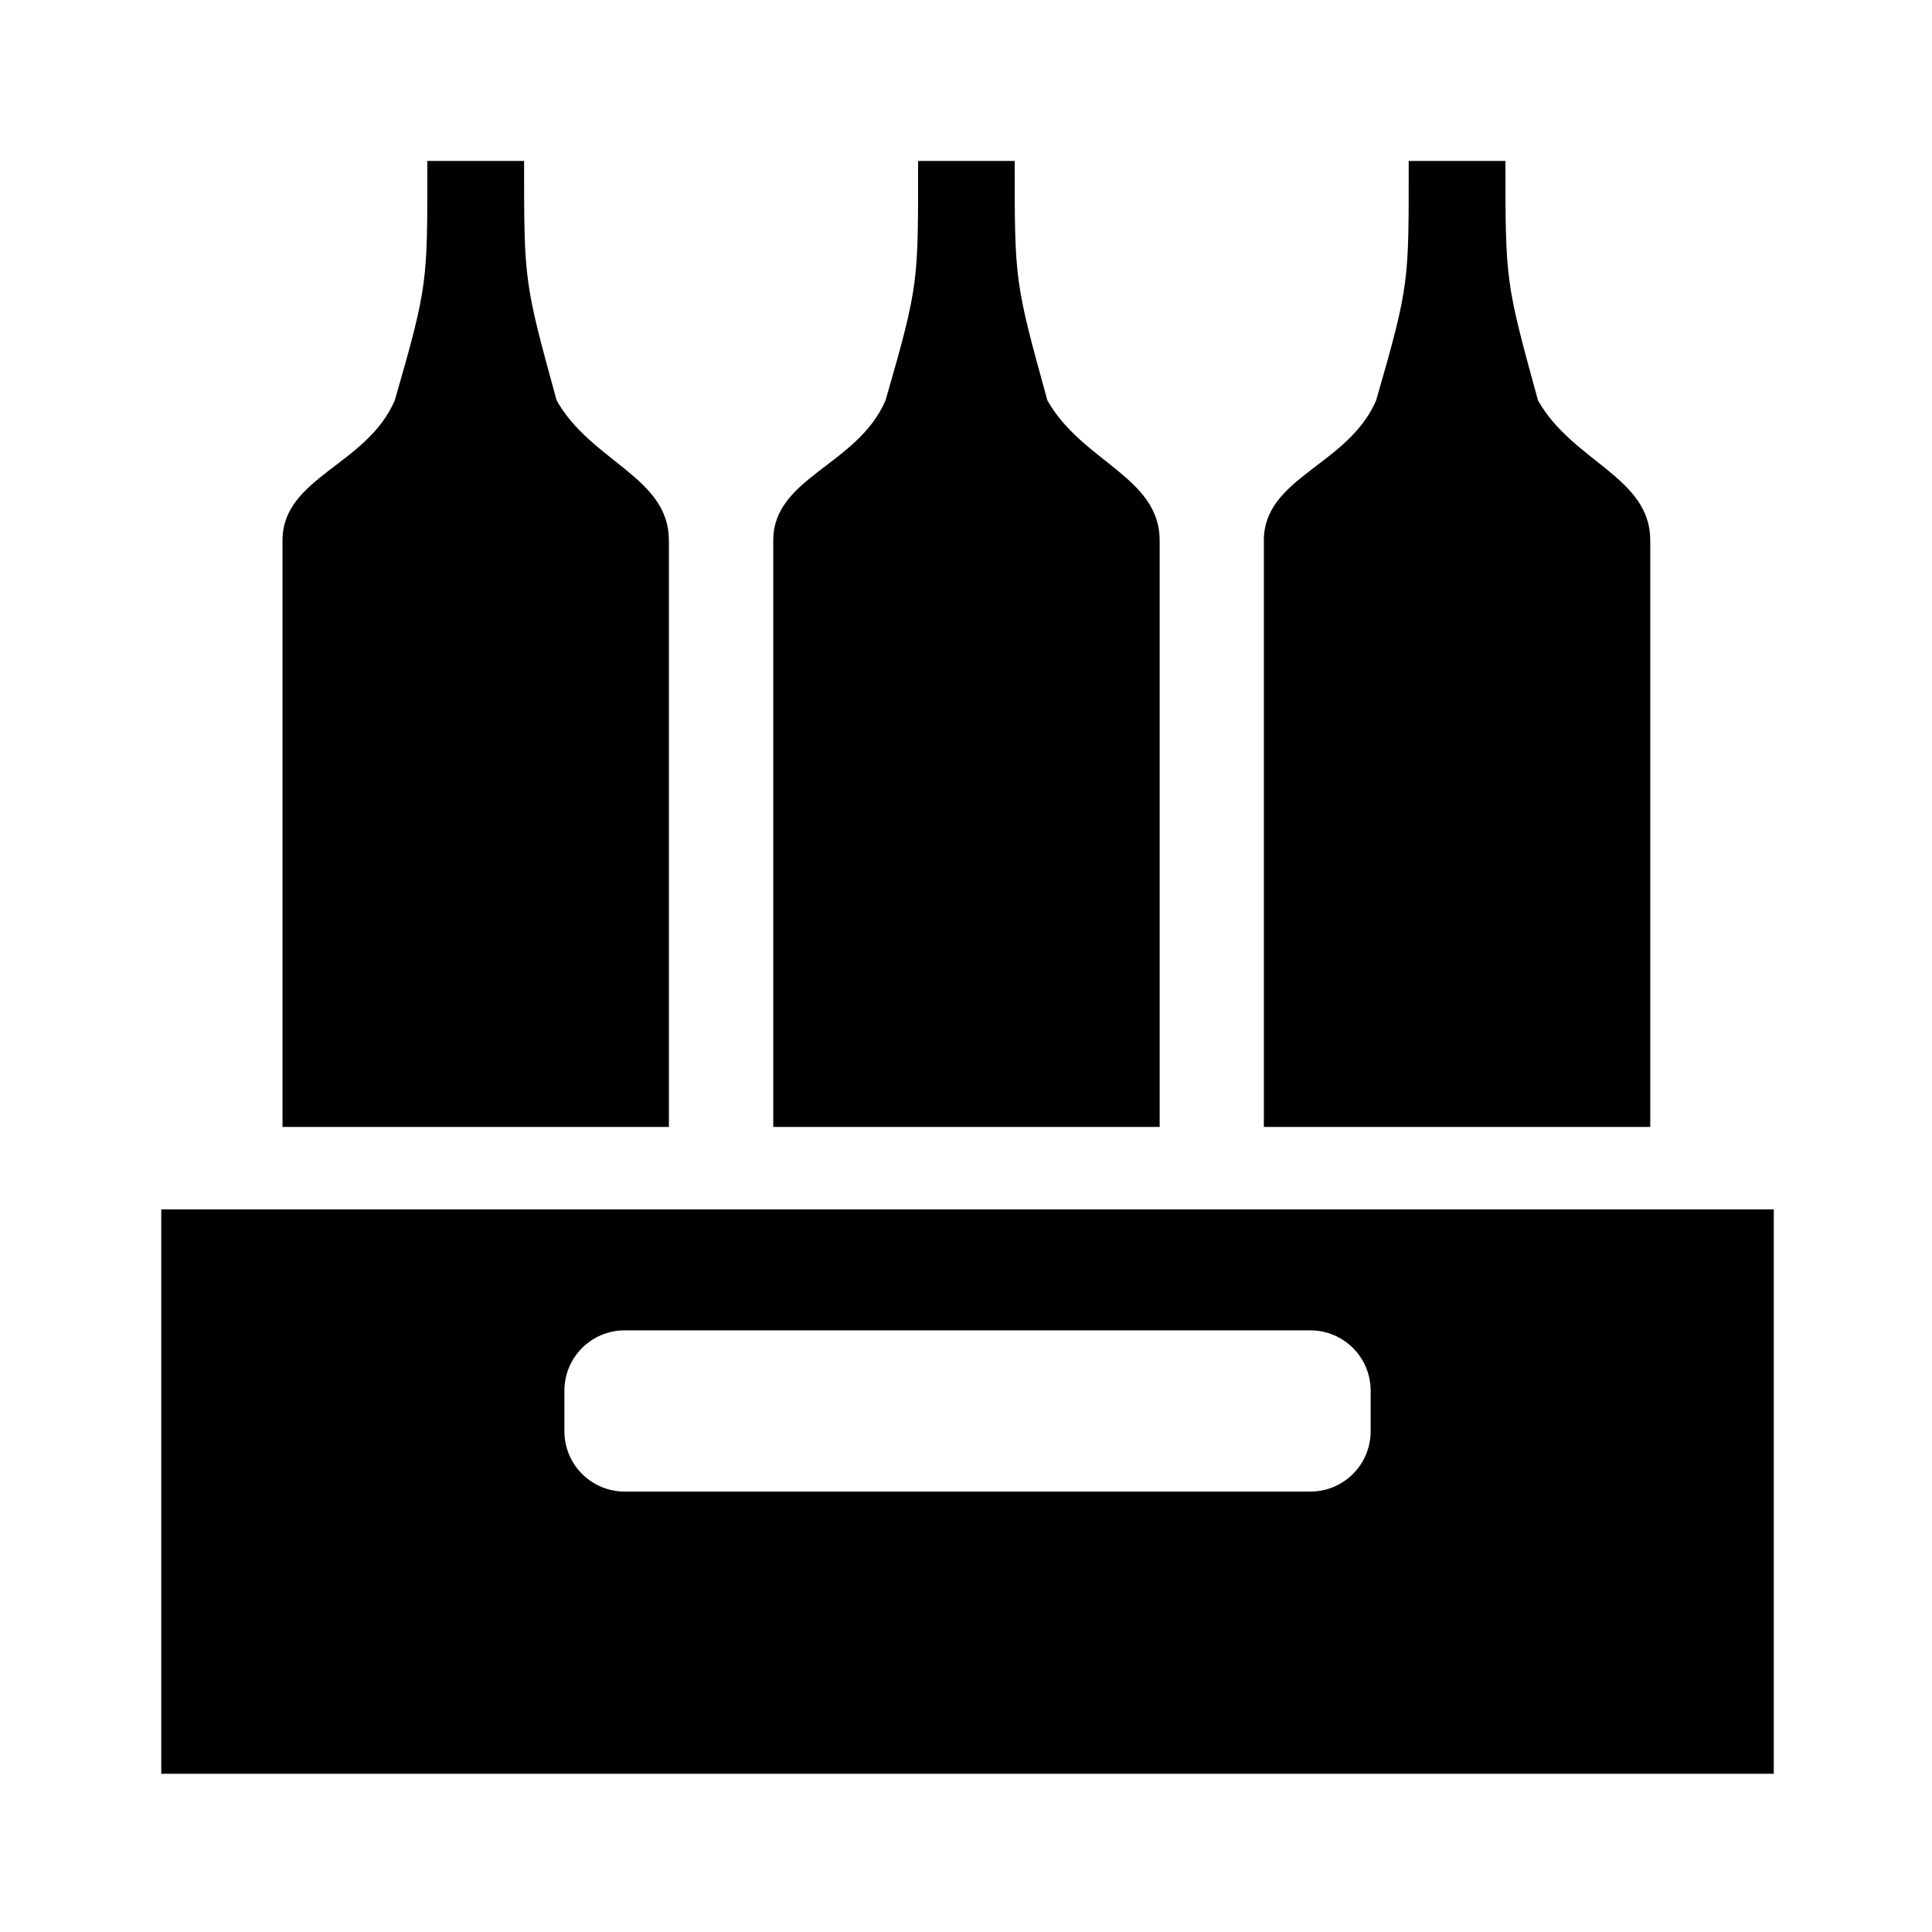 <?xml version="1.0" encoding="UTF-8" standalone="no"?>
<!-- Created with Inkscape (http://www.inkscape.org/) -->

<svg
   xmlns:dc="http://purl.org/dc/elements/1.1/"
   xmlns:cc="http://creativecommons.org/ns#"
   xmlns:rdf="http://www.w3.org/1999/02/22-rdf-syntax-ns#"
   xmlns:svg="http://www.w3.org/2000/svg"
   xmlns="http://www.w3.org/2000/svg"
   xmlns:sodipodi="http://sodipodi.sourceforge.net/DTD/sodipodi-0.dtd"
   xmlns:inkscape="http://www.inkscape.org/namespaces/inkscape"
   width="48"
   height="48"
   viewBox="0 0 12.7 12.7"
   version="1.1"
   id="svg8"
   inkscape:version="0.92.0 r15299"
   sodipodi:docname="abfuellen.svg"
   inkscape:export-filename="D:\Braugarage\Anlage\KleinerBrauhelfer\app\kleiner-brauhelfer\kleiner-brauhelfer-app\images\abfuellen.png"
   inkscape:export-xdpi="48"
   inkscape:export-ydpi="48">
  <defs
     id="defs2" />
  <sodipodi:namedview
     id="base"
     pagecolor="#ffffff"
     bordercolor="#666666"
     borderopacity="1.0"
     inkscape:pageopacity="0.0"
     inkscape:pageshadow="2"
     inkscape:zoom="11.2"
     inkscape:cx="32.314789"
     inkscape:cy="15.929388"
     inkscape:document-units="mm"
     inkscape:current-layer="layer1"
     showgrid="true"
     units="px"
     inkscape:window-width="1588"
     inkscape:window-height="1037"
     inkscape:window-x="158"
     inkscape:window-y="103"
     inkscape:window-maximized="0">
    <inkscape:grid
       type="xygrid"
       id="grid4485" />
  </sodipodi:namedview>
  <g
     inkscape:label="Layer 1"
     inkscape:groupmode="layer"
     id="layer1"
     transform="translate(0,-284.3)">
    <path
       style="fill:#000000;fill-opacity:1;stroke:none;stroke-width:0.378;stroke-linecap:butt;stroke-miterlimit:4;stroke-dasharray:none;stroke-dashoffset:0;stroke-opacity:1"
       d="M 4 30 L 4 44 L 44 44 L 44 30 L 4 30 z M 15.5 33 L 32.5 33 C 33.331 33 34 33.669 34 34.5 L 34 35.5 C 34 36.331 33.331 37 32.5 37 L 15.5 37 C 14.669 37 14 36.331 14 35.5 L 14 34.5 C 14 33.669 14.669 33 15.5 33 z "
       id="rect4494"
       transform="matrix(0.265,0,0,0.265,0,284.3)" />
    <path
       style="fill:#000000;fill-opacity:1;stroke:none;stroke-width:0.1;stroke-linecap:butt;stroke-miterlimit:4;stroke-dasharray:none;stroke-dashoffset:0;stroke-opacity:1"
       d="m 2.809,285.358 c 0,0.794 0.008,0.806 -0.214,1.574 -0.183,0.427 -0.738,0.505 -0.738,0.92 v 3.856 h 2.54 v -3.856 c 3e-7,-0.416 -0.51,-0.516 -0.738,-0.92 -0.214,-0.78 -0.214,-0.78 -0.214,-1.574 z"
       id="rect4500"
       inkscape:connector-curvature="0"
       sodipodi:nodetypes="ccsccsccc" />
    <path
       style="fill:#000000;fill-opacity:1;stroke:none;stroke-width:0.1;stroke-linecap:butt;stroke-miterlimit:4;stroke-dasharray:none;stroke-dashoffset:0;stroke-opacity:1"
       d="m 6.035,285.358 c 0,0.794 0.008,0.806 -0.214,1.574 -0.183,0.427 -0.738,0.505 -0.738,0.92 v 3.856 h 2.54 v -3.856 c 3e-7,-0.416 -0.51,-0.516 -0.738,-0.92 C 6.67,286.152 6.67,286.152 6.67,285.358 Z"
       id="rect4500-8"
       inkscape:connector-curvature="0"
       sodipodi:nodetypes="ccsccsccc" />
    <path
       style="fill:#000000;fill-opacity:1;stroke:none;stroke-width:0.1;stroke-linecap:butt;stroke-miterlimit:4;stroke-dasharray:none;stroke-dashoffset:0;stroke-opacity:1"
       d="m 9.26,285.358 c 0,0.794 0.008,0.806 -0.214,1.574 -0.183,0.427 -0.738,0.505 -0.738,0.92 v 3.856 h 2.54 v -3.856 c 0,-0.416 -0.51,-0.516 -0.738,-0.92 -0.214,-0.78 -0.214,-0.78 -0.214,-1.574 z"
       id="rect4500-3"
       inkscape:connector-curvature="0"
       sodipodi:nodetypes="ccsccsccc" />
  </g>
</svg>
